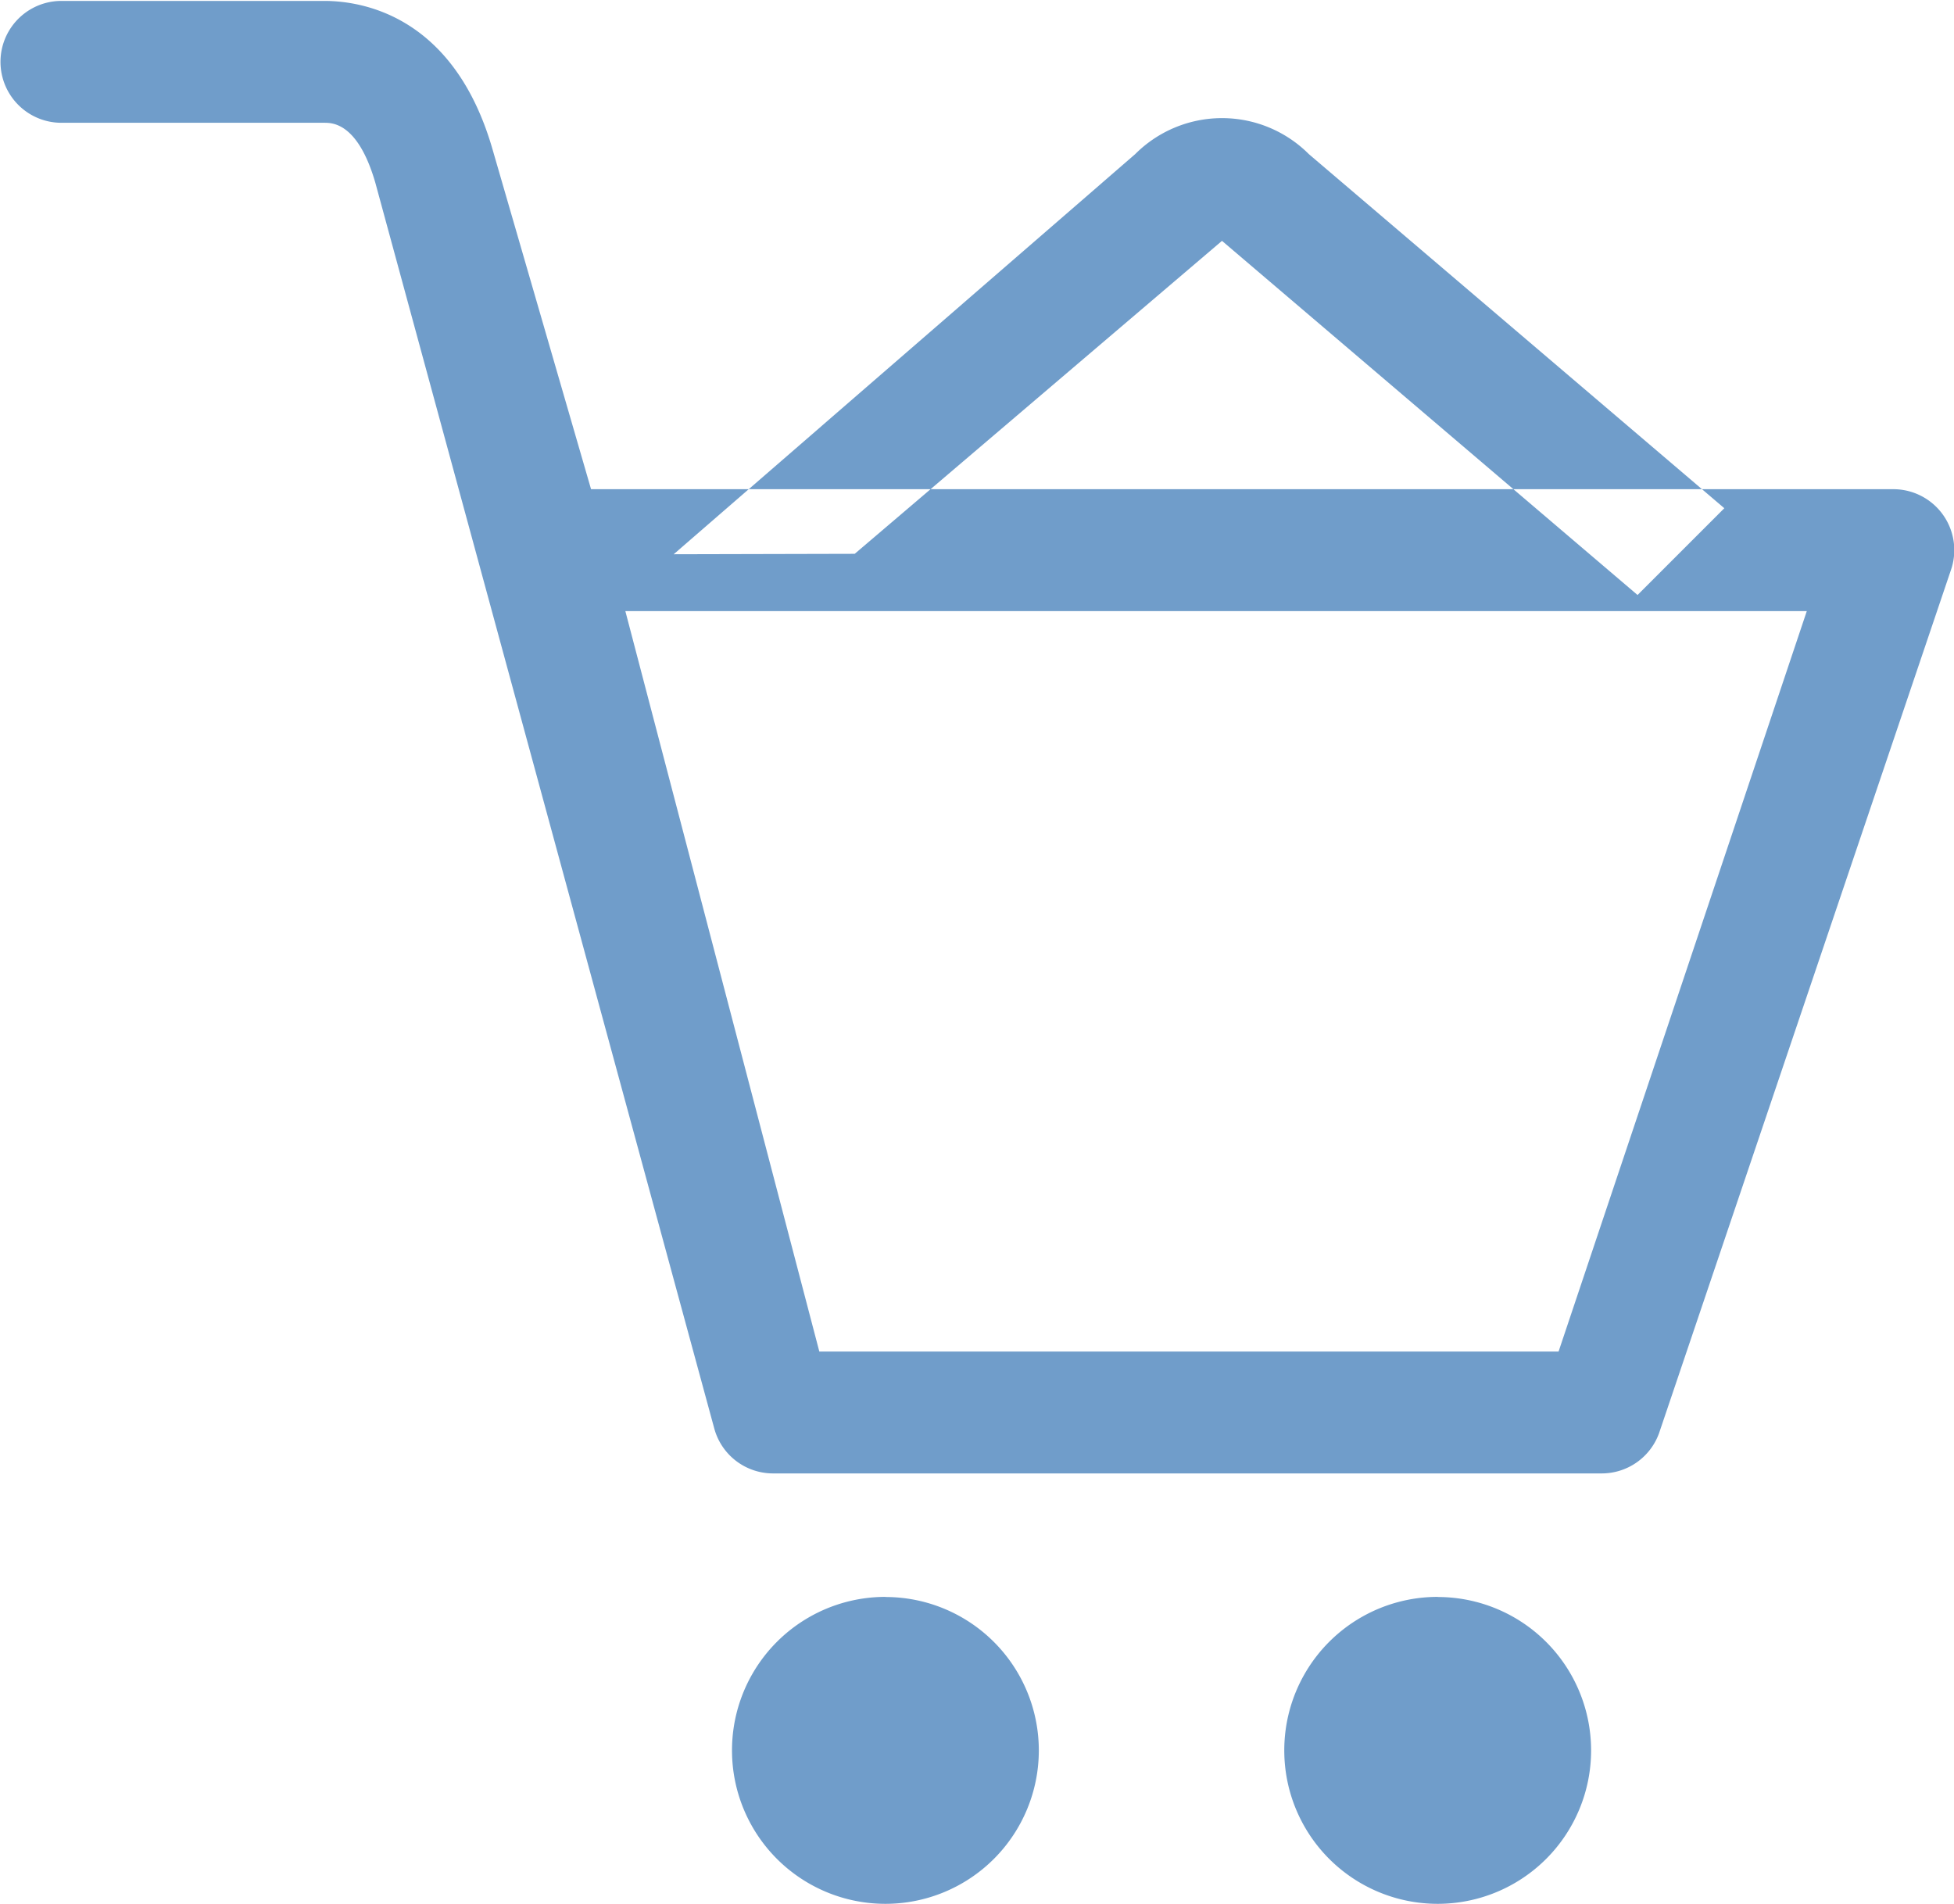<svg xmlns="http://www.w3.org/2000/svg" width="31.843" height="31.031" viewBox="0 0 31.843 31.031">
  <defs>
    <style>
      .cls-1 {
        fill: #709dca;
        fill-rule: evenodd;
      }
    </style>
  </defs>
  <path id="Basket_loaded" data-name="Basket loaded" class="cls-1" d="M839.161,803.48h-13.5a0.992,0.992,0,0,1-.956-0.725l-5.526-20.31c-0.283-.975-0.7-0.975-0.831-0.975h-4.284a0.993,0.993,0,0,1,0-1.986h4.284c0.614,0,2.111.236,2.741,2.417l1.606,5.54h21.223a0.993,0.993,0,0,1,.934,1.329L840.1,802.823A0.993,0.993,0,0,1,839.161,803.48Zm-12.746-1.986h12.047l4.045-12.066H823.254Zm10.077,4a2.5,2.5,0,1,1-2.5,2.5A2.5,2.5,0,0,1,836.492,805.492Zm-9,0a2.5,2.5,0,1,1-2.5,2.5A2.5,2.5,0,0,1,827.492,805.492Zm-0.5-17,5.985-5.1,6.772,5.771,1.414-1.414-6.771-5.771a2,2,0,0,0-2.829,0l-7.521,6.521Z" transform="translate(-813.063 -779.469)"/>
</svg>
